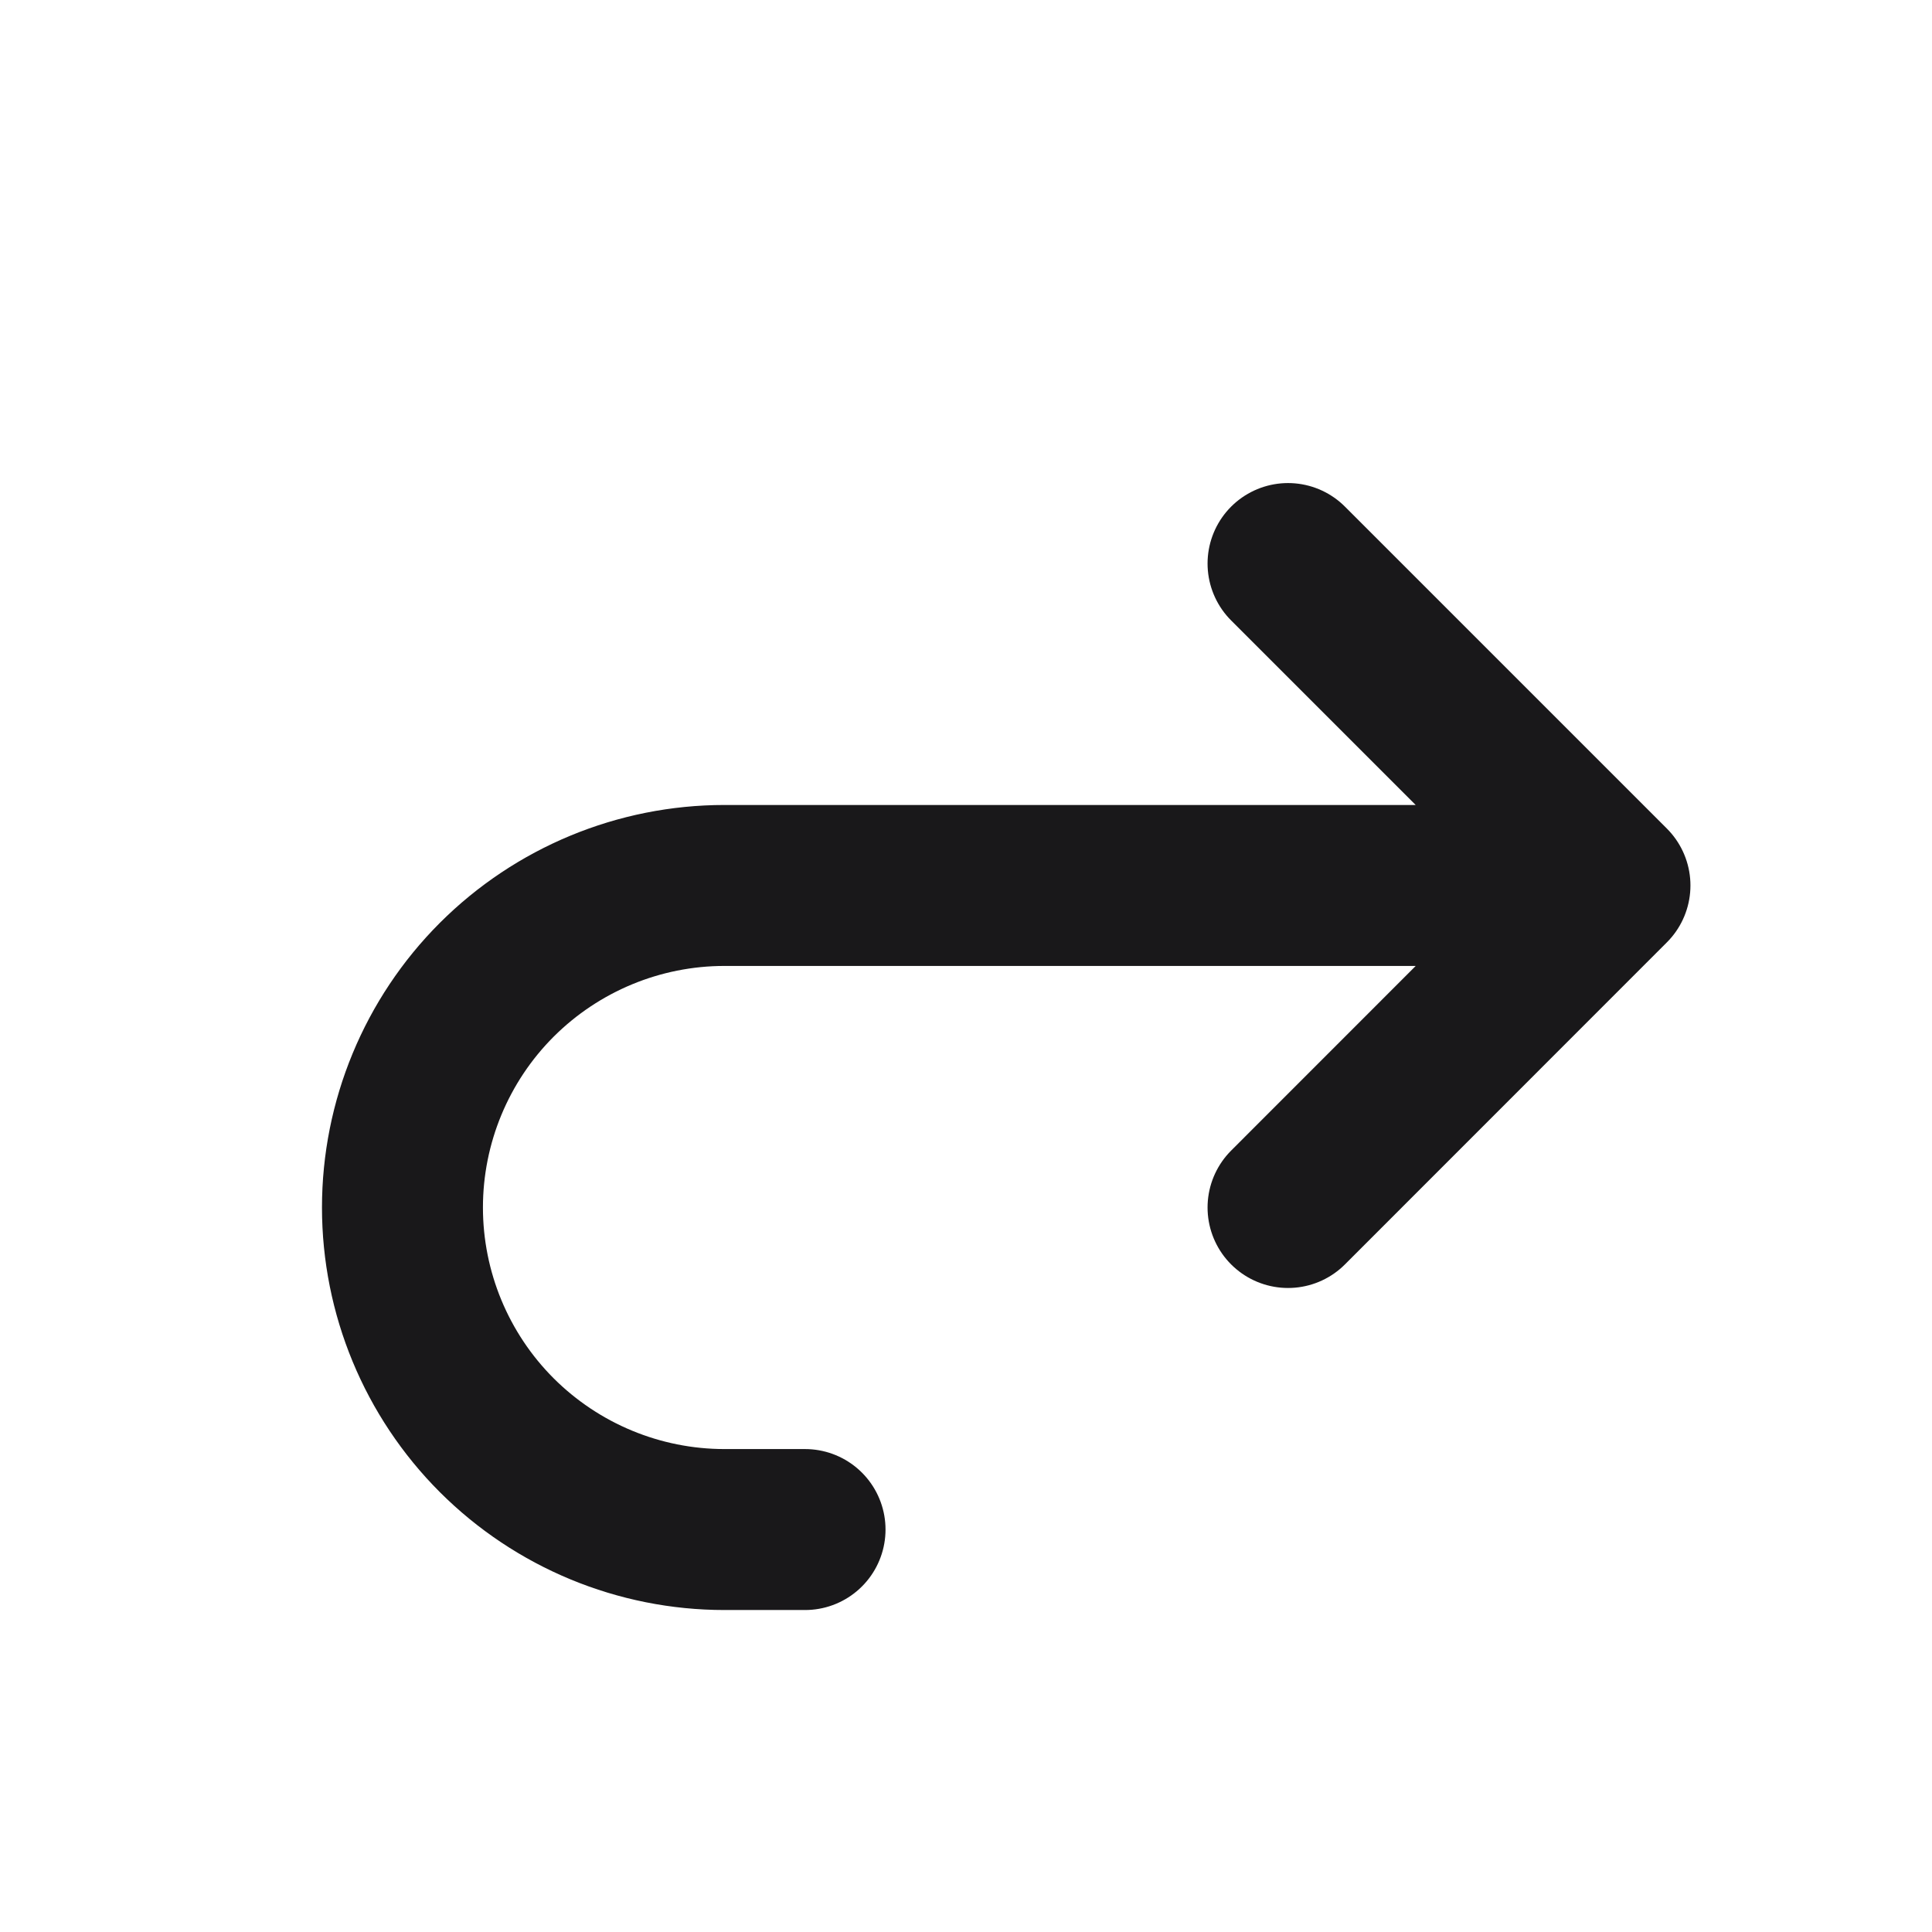 <svg width="16" height="16" viewBox="0 0 16 16" fill="none" xmlns="http://www.w3.org/2000/svg">
<path d="M10.667 10L13.333 7.333M13.333 7.333L10.667 4.667M13.333 7.333L6 7.333C5.293 7.333 4.615 7.614 4.114 8.114C3.614 8.614 3.333 9.293 3.333 10C3.333 10.707 3.614 11.386 4.114 11.886C4.615 12.386 5.293 12.667 6 12.667L6.667 12.667" stroke="#19181A" stroke-width="1.333" stroke-linecap="round" stroke-linejoin="round"/>
</svg>
